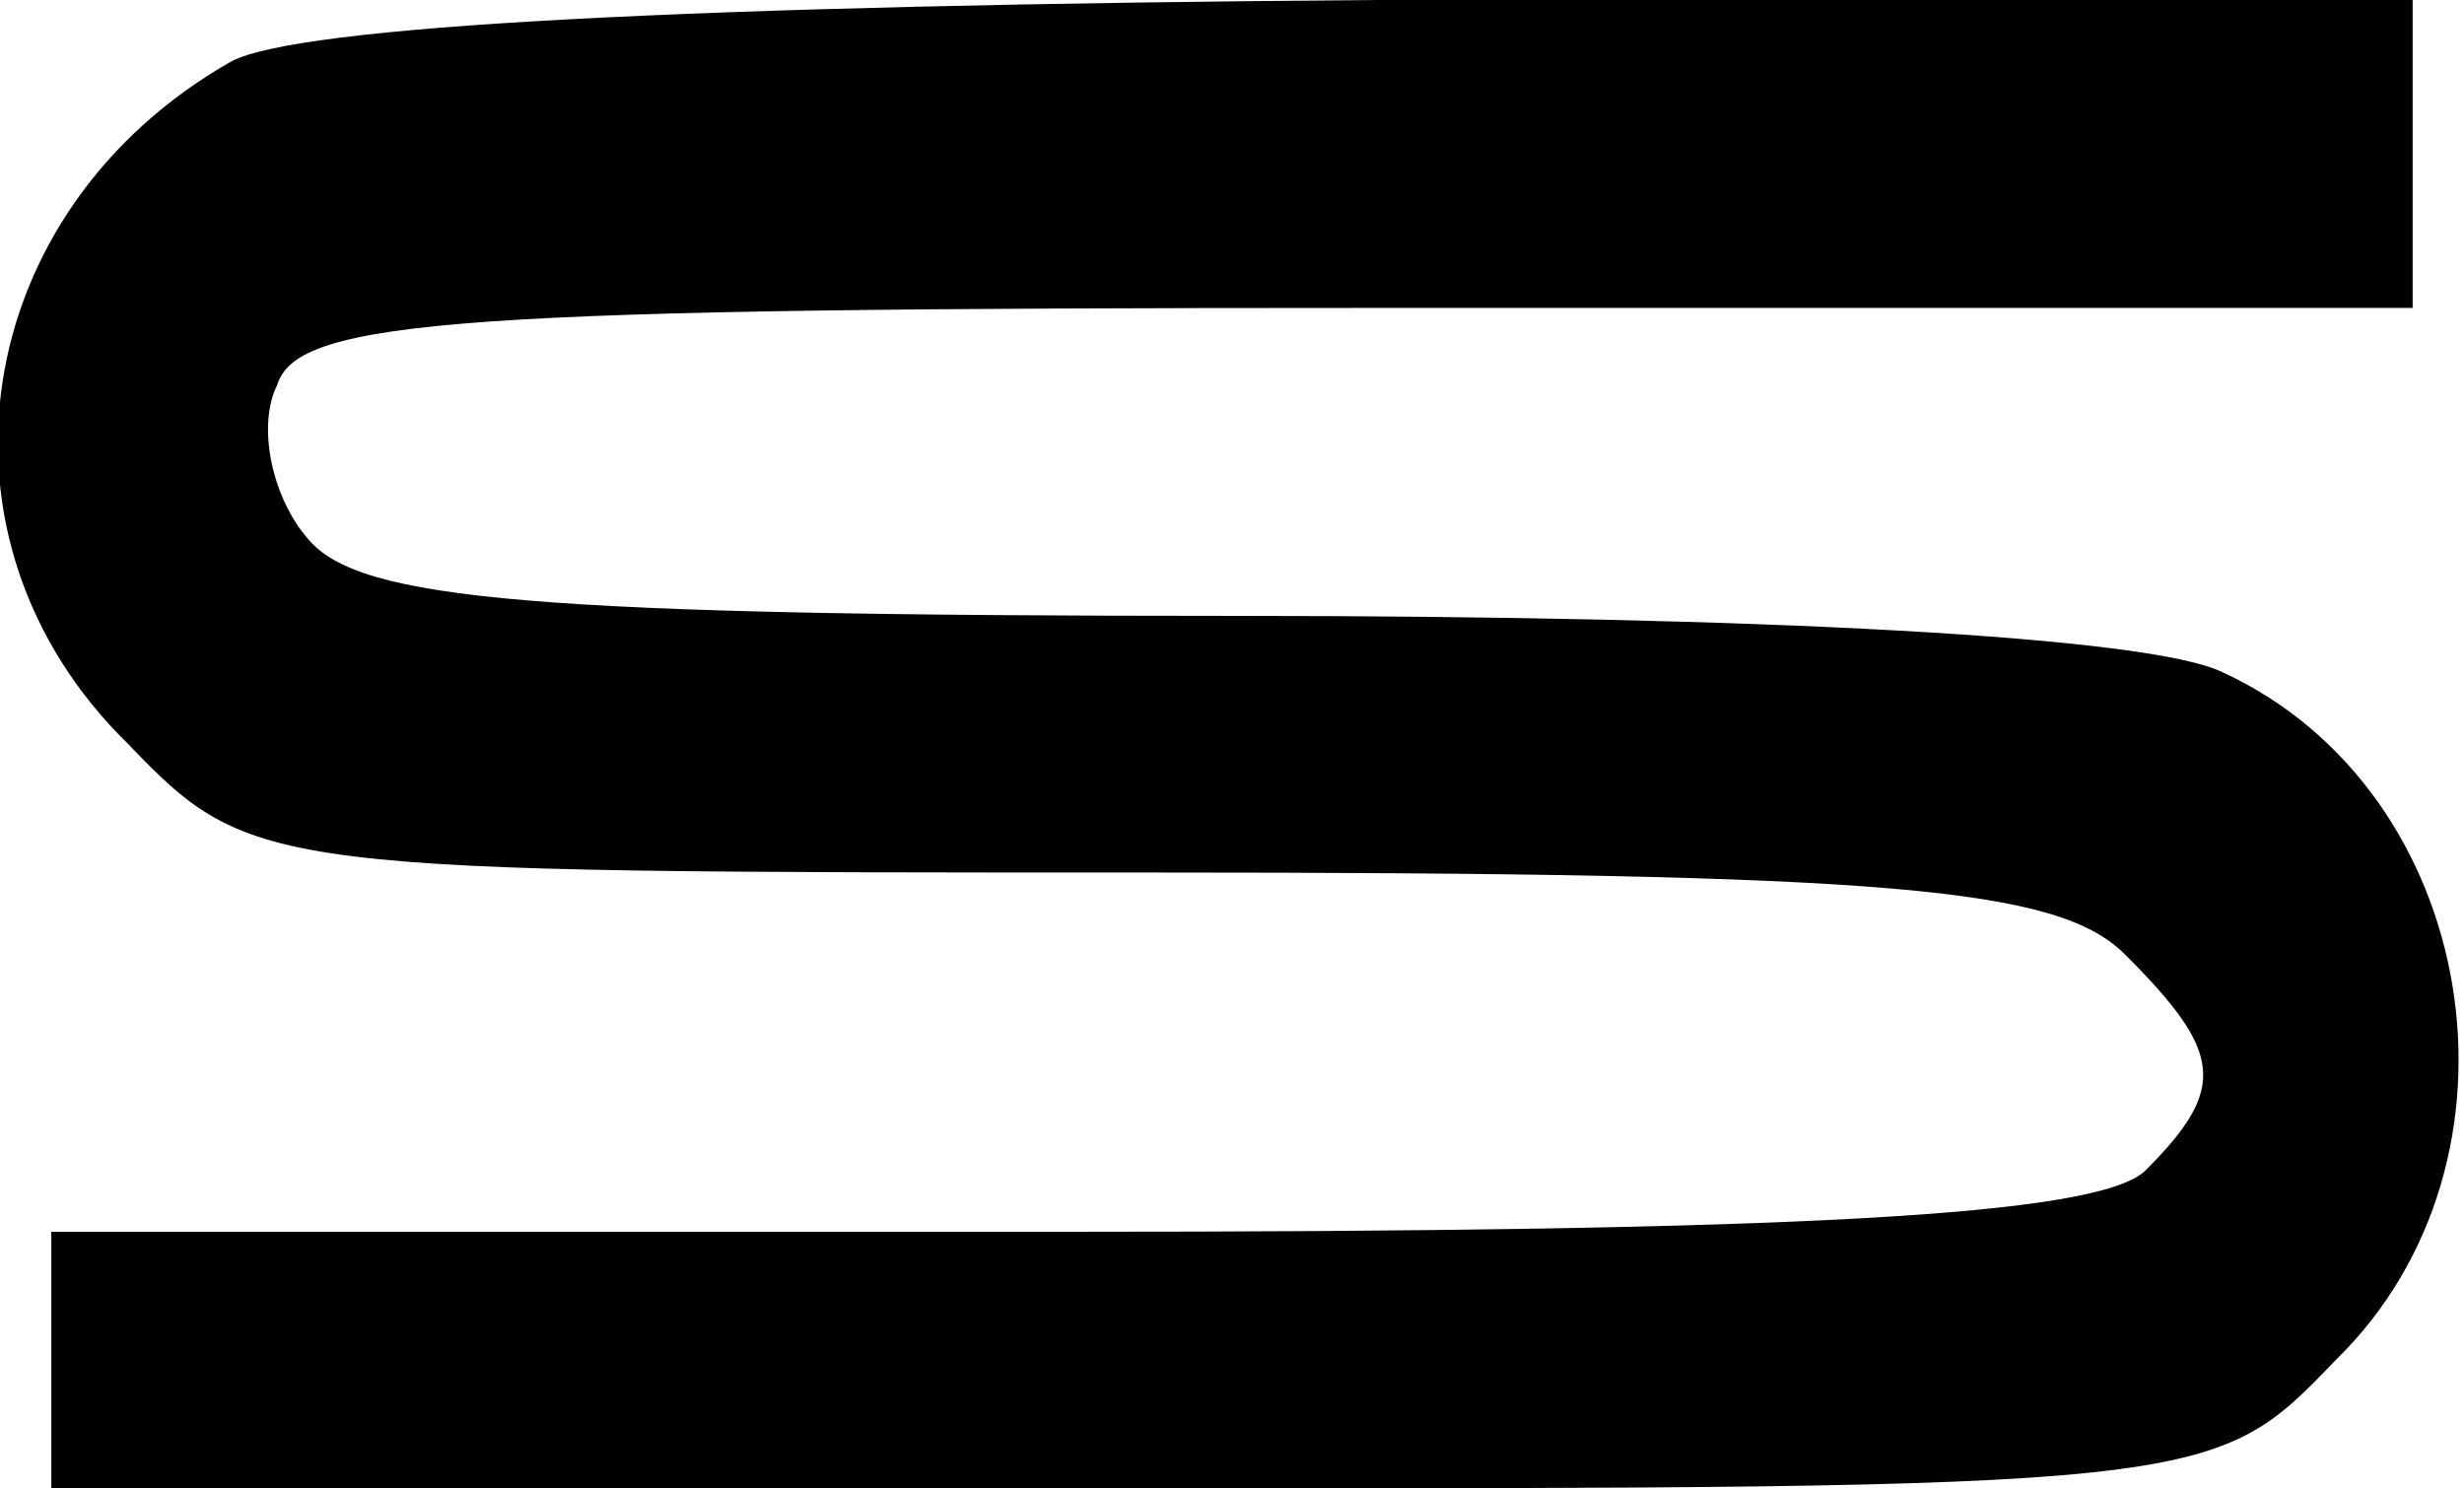 <?xml version="1.0" standalone="no"?>
<!DOCTYPE svg PUBLIC "-//W3C//DTD SVG 20010904//EN"
 "http://www.w3.org/TR/2001/REC-SVG-20010904/DTD/svg10.dtd">
<svg version="1.0" xmlns="http://www.w3.org/2000/svg"
 width="48pt" height="29pt" viewBox="0 0 48 29"
 preserveAspectRatio="xMidYMid meet">
<g transform="translate(0,29) scale(0.1,-0.1)"
fill="#000000" stroke="none">
<path fill="#000000" stroke="none" d="M45 278 c-51 -29 -61 -93 -20 -133 24
-25 27 -25 199 -25 145 0 177 -3 190 -16 19 -19 20 -26 4 -42 -9 -9 -69 -12
-210 -12 l-198 0 0 -25 0 -25 210 0 c211 0 211 0 235 25 40 39 28 111 -22 134
-14 7 -90 11 -192 11 -137 0 -171 3 -181 15 -7 8 -10 22 -6 30 4 13 37 15 211
15 l205 0 0 30 0 30 -202 0 c-134 -1 -210 -5 -223 -12z"/>
</g>
</svg>
